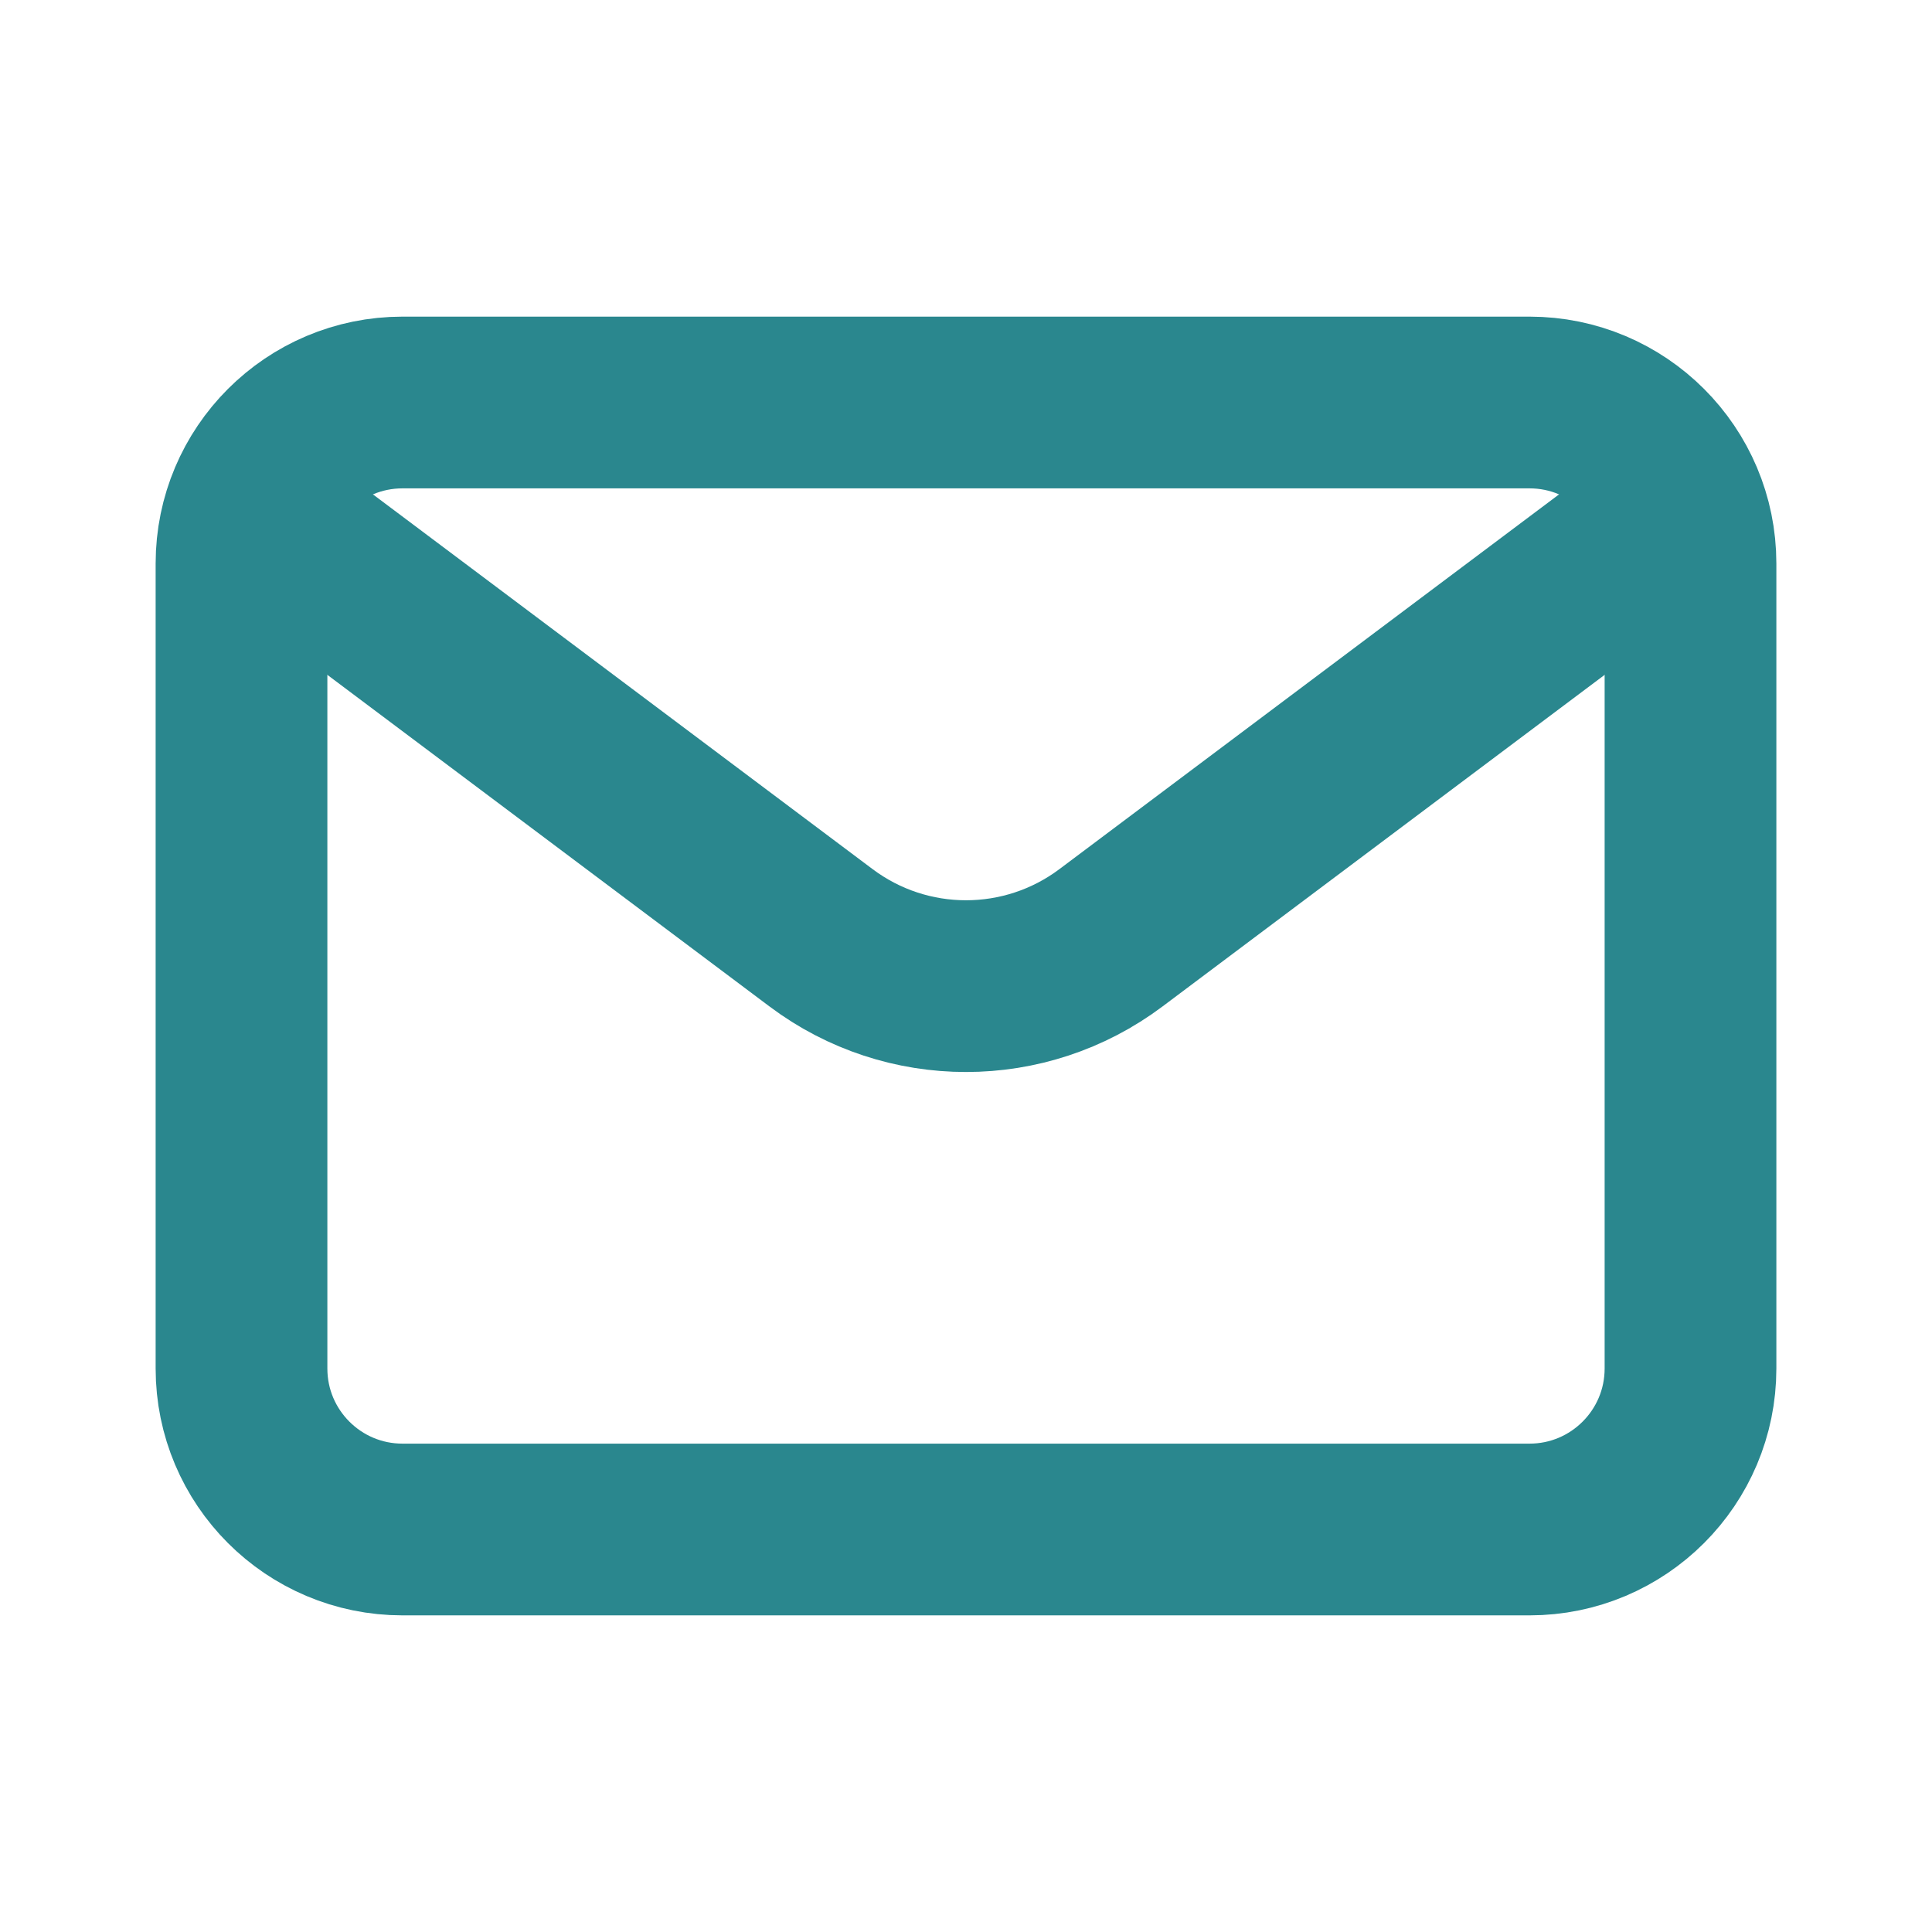 <svg width="45" height="45" viewBox="0 0 45 45" fill="none" xmlns="http://www.w3.org/2000/svg">
<path d="M7.5 13.125L19.125 21.844C21.125 23.344 23.875 23.344 25.875 21.844L37.5 13.125" stroke="#2A878E" stroke-width="4" stroke-linecap="round" stroke-linejoin="round"/>
<path d="M35.625 9.375H9.375C7.304 9.375 5.625 11.054 5.625 13.125V31.875C5.625 33.946 7.304 35.625 9.375 35.625H35.625C37.696 35.625 39.375 33.946 39.375 31.875V13.125C39.375 11.054 37.696 9.375 35.625 9.375Z" stroke="#2A878E" stroke-width="4" stroke-linecap="round"/>
</svg>
